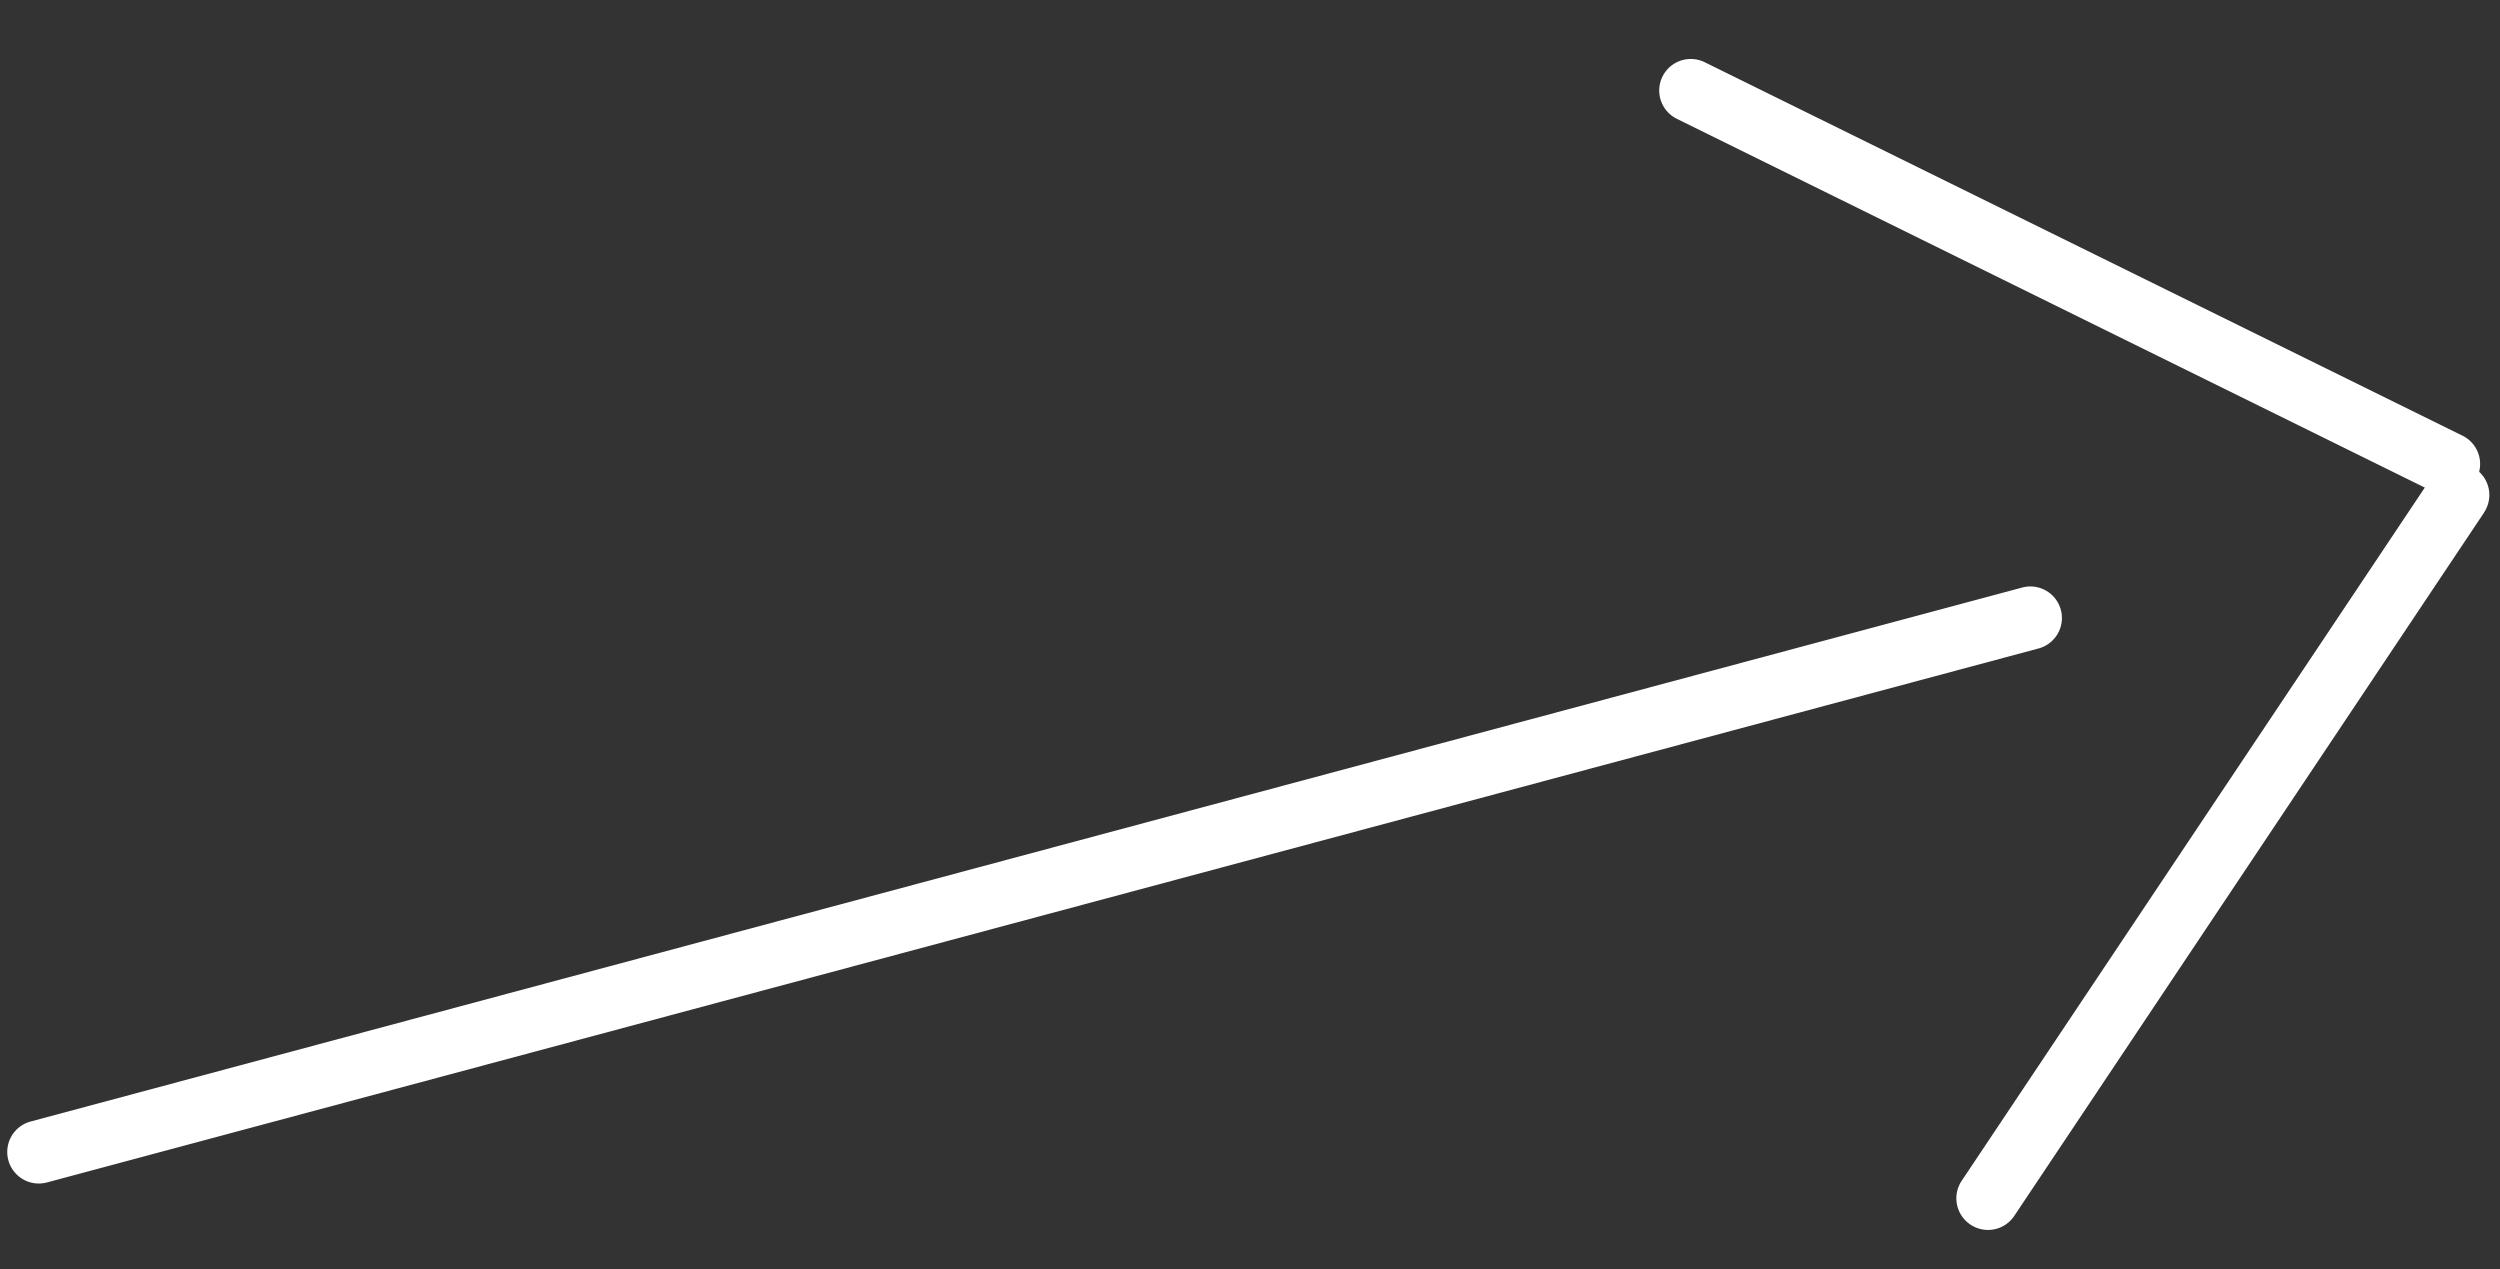<svg xmlns="http://www.w3.org/2000/svg" width="39.634" height="20.123" viewBox="0 0 39.634 20.123"><rect x="0" y="0" width="39.634" height="20.123" fill="#333333" stroke="none"/><g transform="matrix(0.966, -0.259, 0.259, 0.966, -2.964, 8.776)"><path d="M32.685.5H0A.5.5,0,0,1-.5,0,.5.5,0,0,1,0-.5H32.685a.5.5,0,0,1,.5.5A.5.5,0,0,1,32.685.5Z" transform="translate(1 10.089)" fill="#fff"/><path d="M0,1.376A.5.5,0,0,1-.5.909.5.5,0,0,1-.033.377L13.329-.5a.5.5,0,0,1,.532.466A.5.5,0,0,1,13.394.5L.033,1.375Z" transform="translate(31.271 0) rotate(45)" fill="#fff"/><path d="M13.362,1.376h-.033L-.033.5A.5.5,0,0,1-.5-.033.5.5,0,0,1,.033-.5L13.394.377a.5.5,0,0,1-.032,1Z" transform="translate(30.654 18.8) rotate(-45)" fill="#fff"/></g></svg>